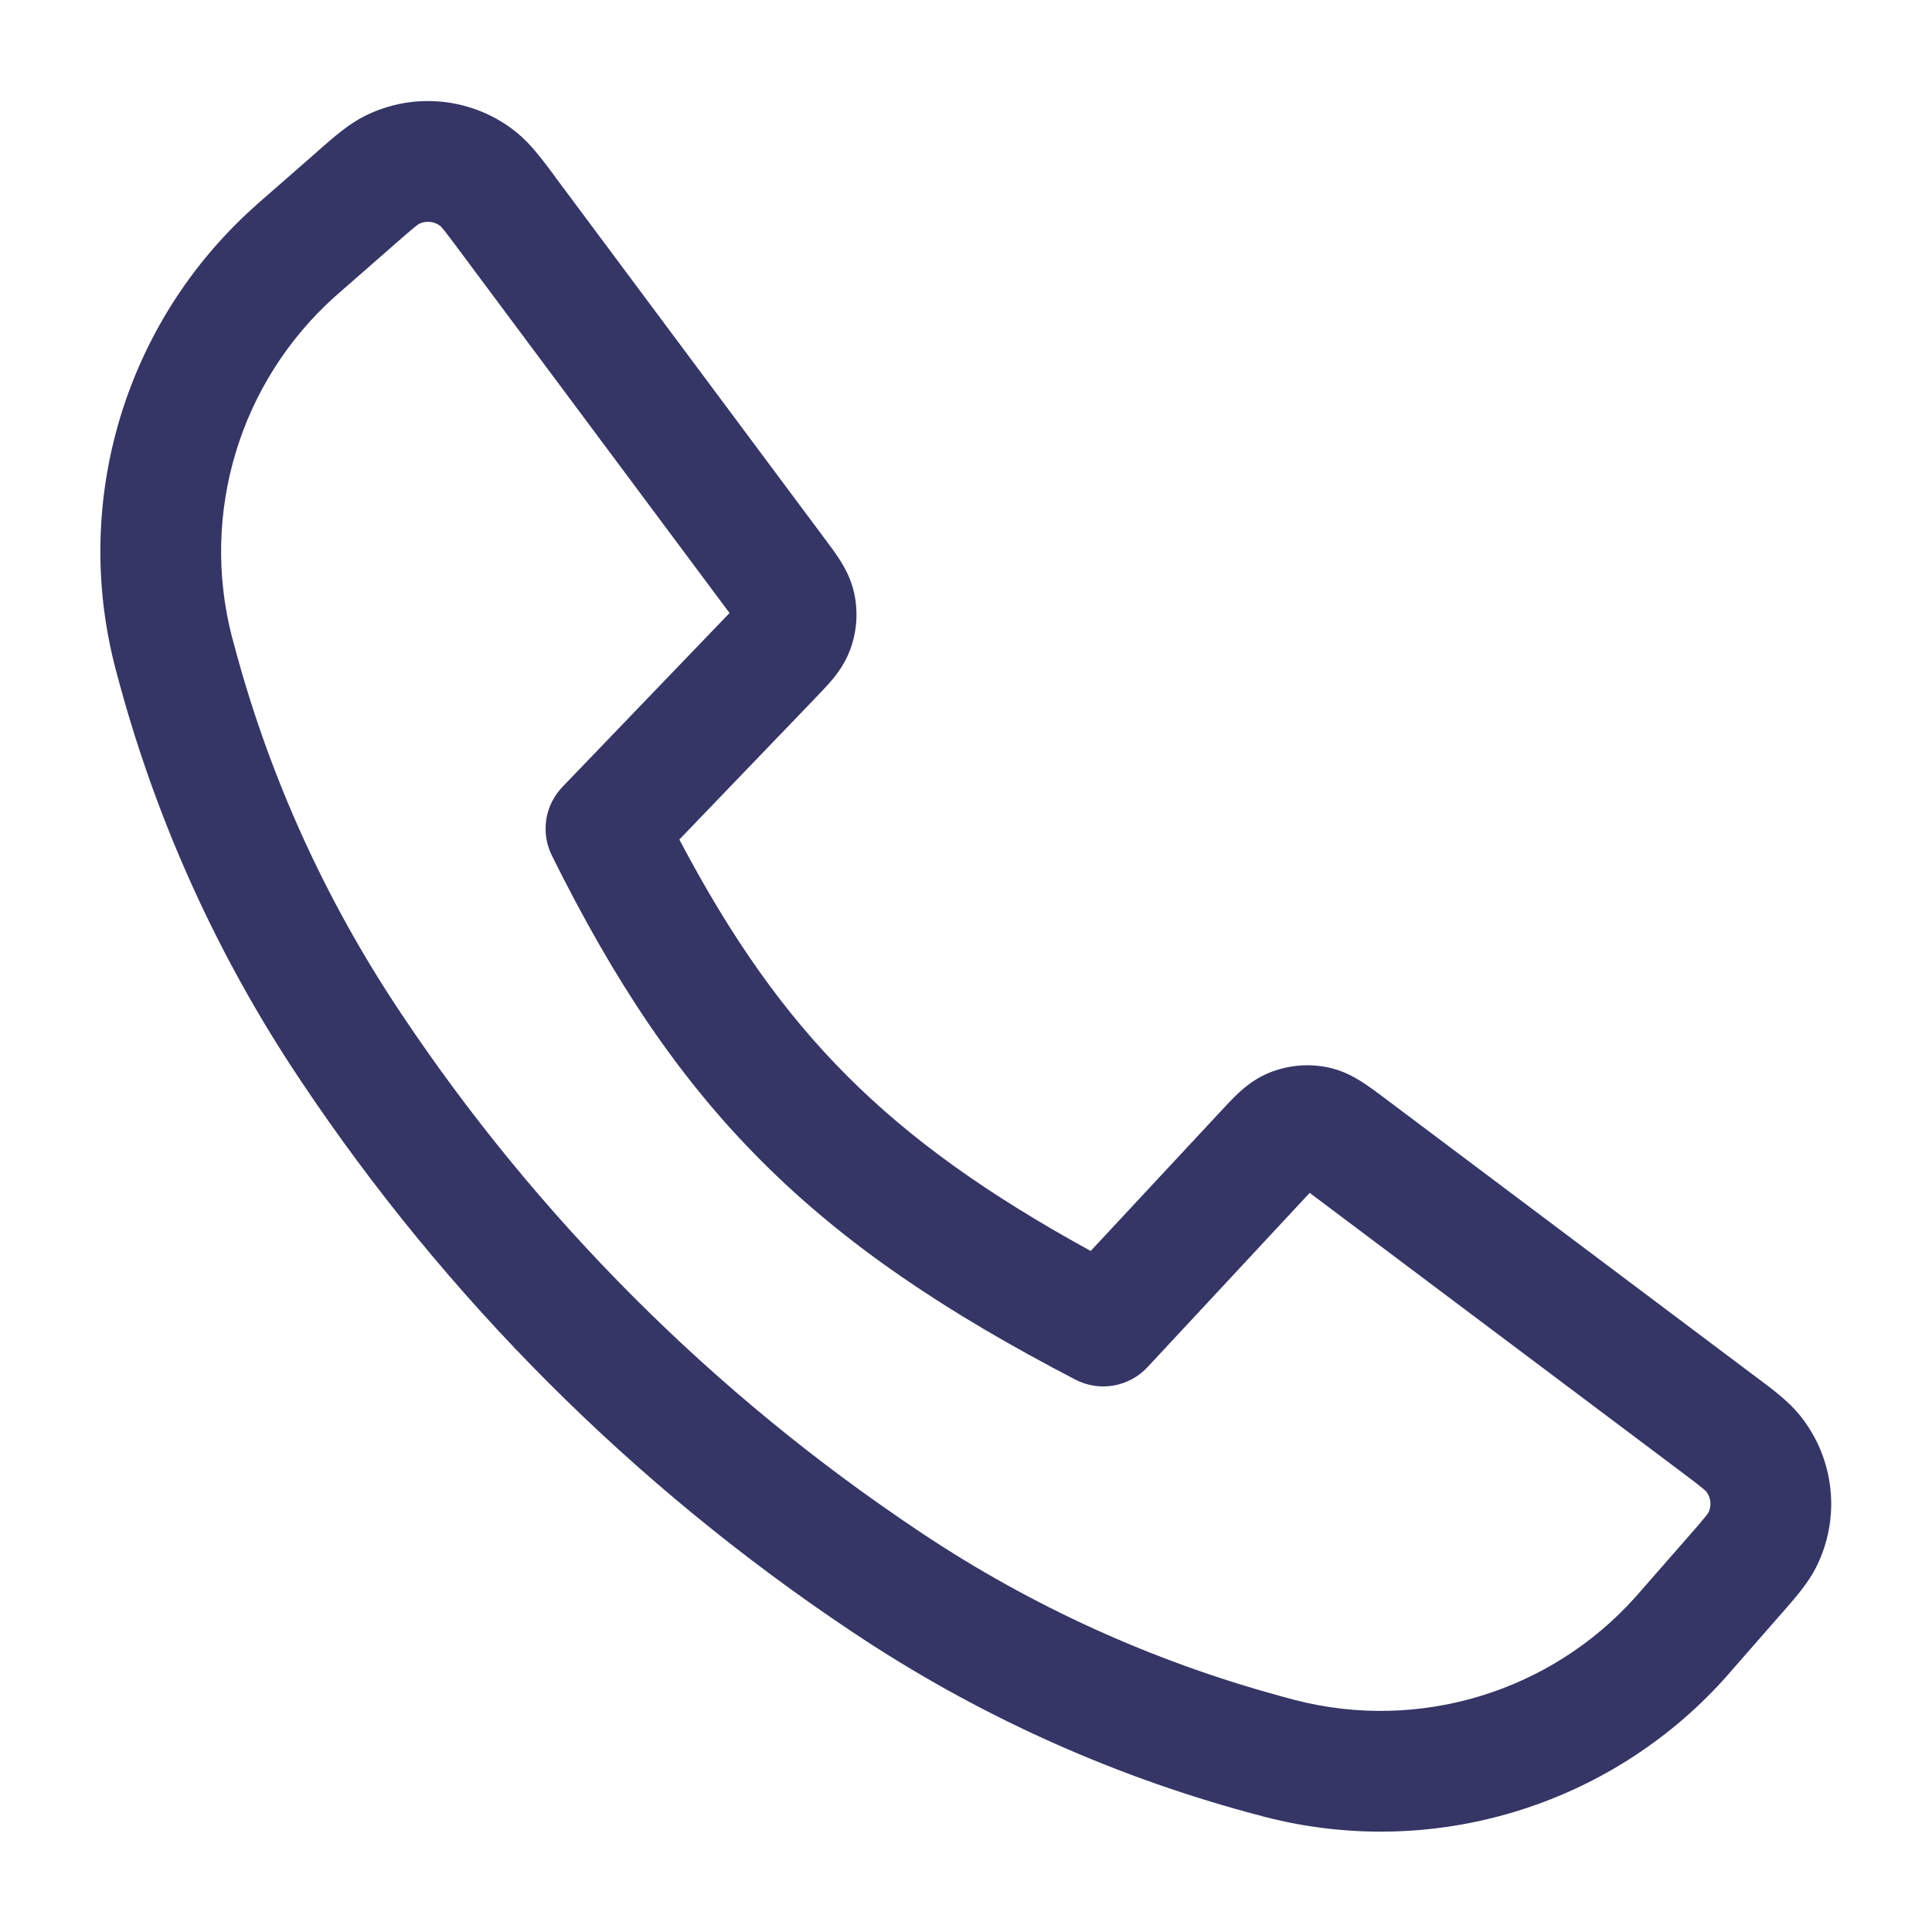 <svg width="24" height="24" viewBox="0 0 24 24" fill="none" xmlns="http://www.w3.org/2000/svg">
<path fill-rule="evenodd" clip-rule="evenodd" d="M4.523 1.445C5.139 1.132 5.883 1.211 6.42 1.647C6.592 1.787 6.737 1.982 6.877 2.17C6.889 2.187 6.902 2.204 6.914 2.221L10.251 6.7C10.313 6.783 10.383 6.876 10.437 6.962C10.499 7.061 10.572 7.194 10.61 7.365C10.661 7.595 10.646 7.835 10.566 8.057C10.508 8.221 10.419 8.345 10.345 8.435C10.28 8.513 10.2 8.597 10.127 8.672C10.123 8.677 10.119 8.681 10.115 8.685L8.439 10.429C9.082 11.649 9.734 12.576 10.525 13.367C11.316 14.159 12.271 14.839 13.549 15.54L15.154 13.816C15.229 13.735 15.312 13.646 15.39 13.573C15.48 13.491 15.604 13.391 15.774 13.323C16.003 13.232 16.253 13.209 16.494 13.259C16.673 13.296 16.813 13.373 16.916 13.438C17.005 13.495 17.103 13.568 17.191 13.634L21.788 17.086C21.805 17.098 21.821 17.111 21.838 17.123C22.026 17.264 22.221 17.41 22.36 17.583C22.793 18.12 22.87 18.86 22.558 19.474C22.457 19.672 22.296 19.855 22.142 20.031C22.128 20.047 22.114 20.063 22.1 20.078L21.53 20.73C21.481 20.786 21.452 20.82 21.424 20.851C19.99 22.443 17.791 23.106 15.716 22.571C15.677 22.561 15.625 22.547 15.54 22.524L15.488 22.51C13.758 22.037 12.115 21.289 10.622 20.295L10.575 20.264C7.868 18.456 5.544 16.132 3.736 13.425L3.705 13.378C2.711 11.885 1.963 10.242 1.49 8.512L1.476 8.46C1.453 8.375 1.439 8.323 1.429 8.284C0.894 6.21 1.558 4.01 3.15 2.577C3.18 2.549 3.212 2.521 3.265 2.475L3.919 1.903C3.934 1.889 3.95 1.875 3.966 1.861C4.142 1.707 4.324 1.546 4.523 1.445ZM5.205 2.781C5.201 2.784 5.185 2.794 5.15 2.822C5.095 2.867 5.024 2.928 4.907 3.031L4.258 3.599C4.199 3.651 4.175 3.672 4.153 3.691C2.977 4.751 2.486 6.376 2.881 7.91C2.888 7.938 2.899 7.978 2.926 8.074L2.937 8.117C3.368 9.692 4.049 11.187 4.954 12.546L4.984 12.592C6.682 15.135 8.865 17.318 11.408 19.016L11.454 19.047C12.813 19.952 14.309 20.632 15.884 21.063L15.926 21.075C16.023 21.101 16.063 21.112 16.09 21.119C17.624 21.514 19.25 21.024 20.309 19.847C20.328 19.826 20.349 19.802 20.401 19.742L20.971 19.091C21.075 18.973 21.136 18.902 21.18 18.847C21.209 18.812 21.219 18.796 21.222 18.792C21.265 18.705 21.254 18.602 21.194 18.526C21.191 18.523 21.177 18.509 21.142 18.481C21.088 18.436 21.013 18.38 20.887 18.285L16.305 14.845C16.293 14.836 16.281 14.827 16.27 14.818C16.26 14.829 16.25 14.84 16.239 14.851L14.254 16.984C14.024 17.23 13.659 17.294 13.359 17.138C11.744 16.299 10.501 15.465 9.465 14.428C8.426 13.39 7.626 12.18 6.856 10.629C6.715 10.345 6.767 10.004 6.987 9.775L9.033 7.646C9.044 7.635 9.053 7.625 9.063 7.615C9.055 7.605 9.046 7.593 9.037 7.581L5.711 3.117C5.618 2.991 5.561 2.916 5.517 2.861C5.489 2.827 5.475 2.813 5.472 2.809C5.396 2.749 5.292 2.738 5.205 2.781Z" fill="#353566"/>
</svg>
